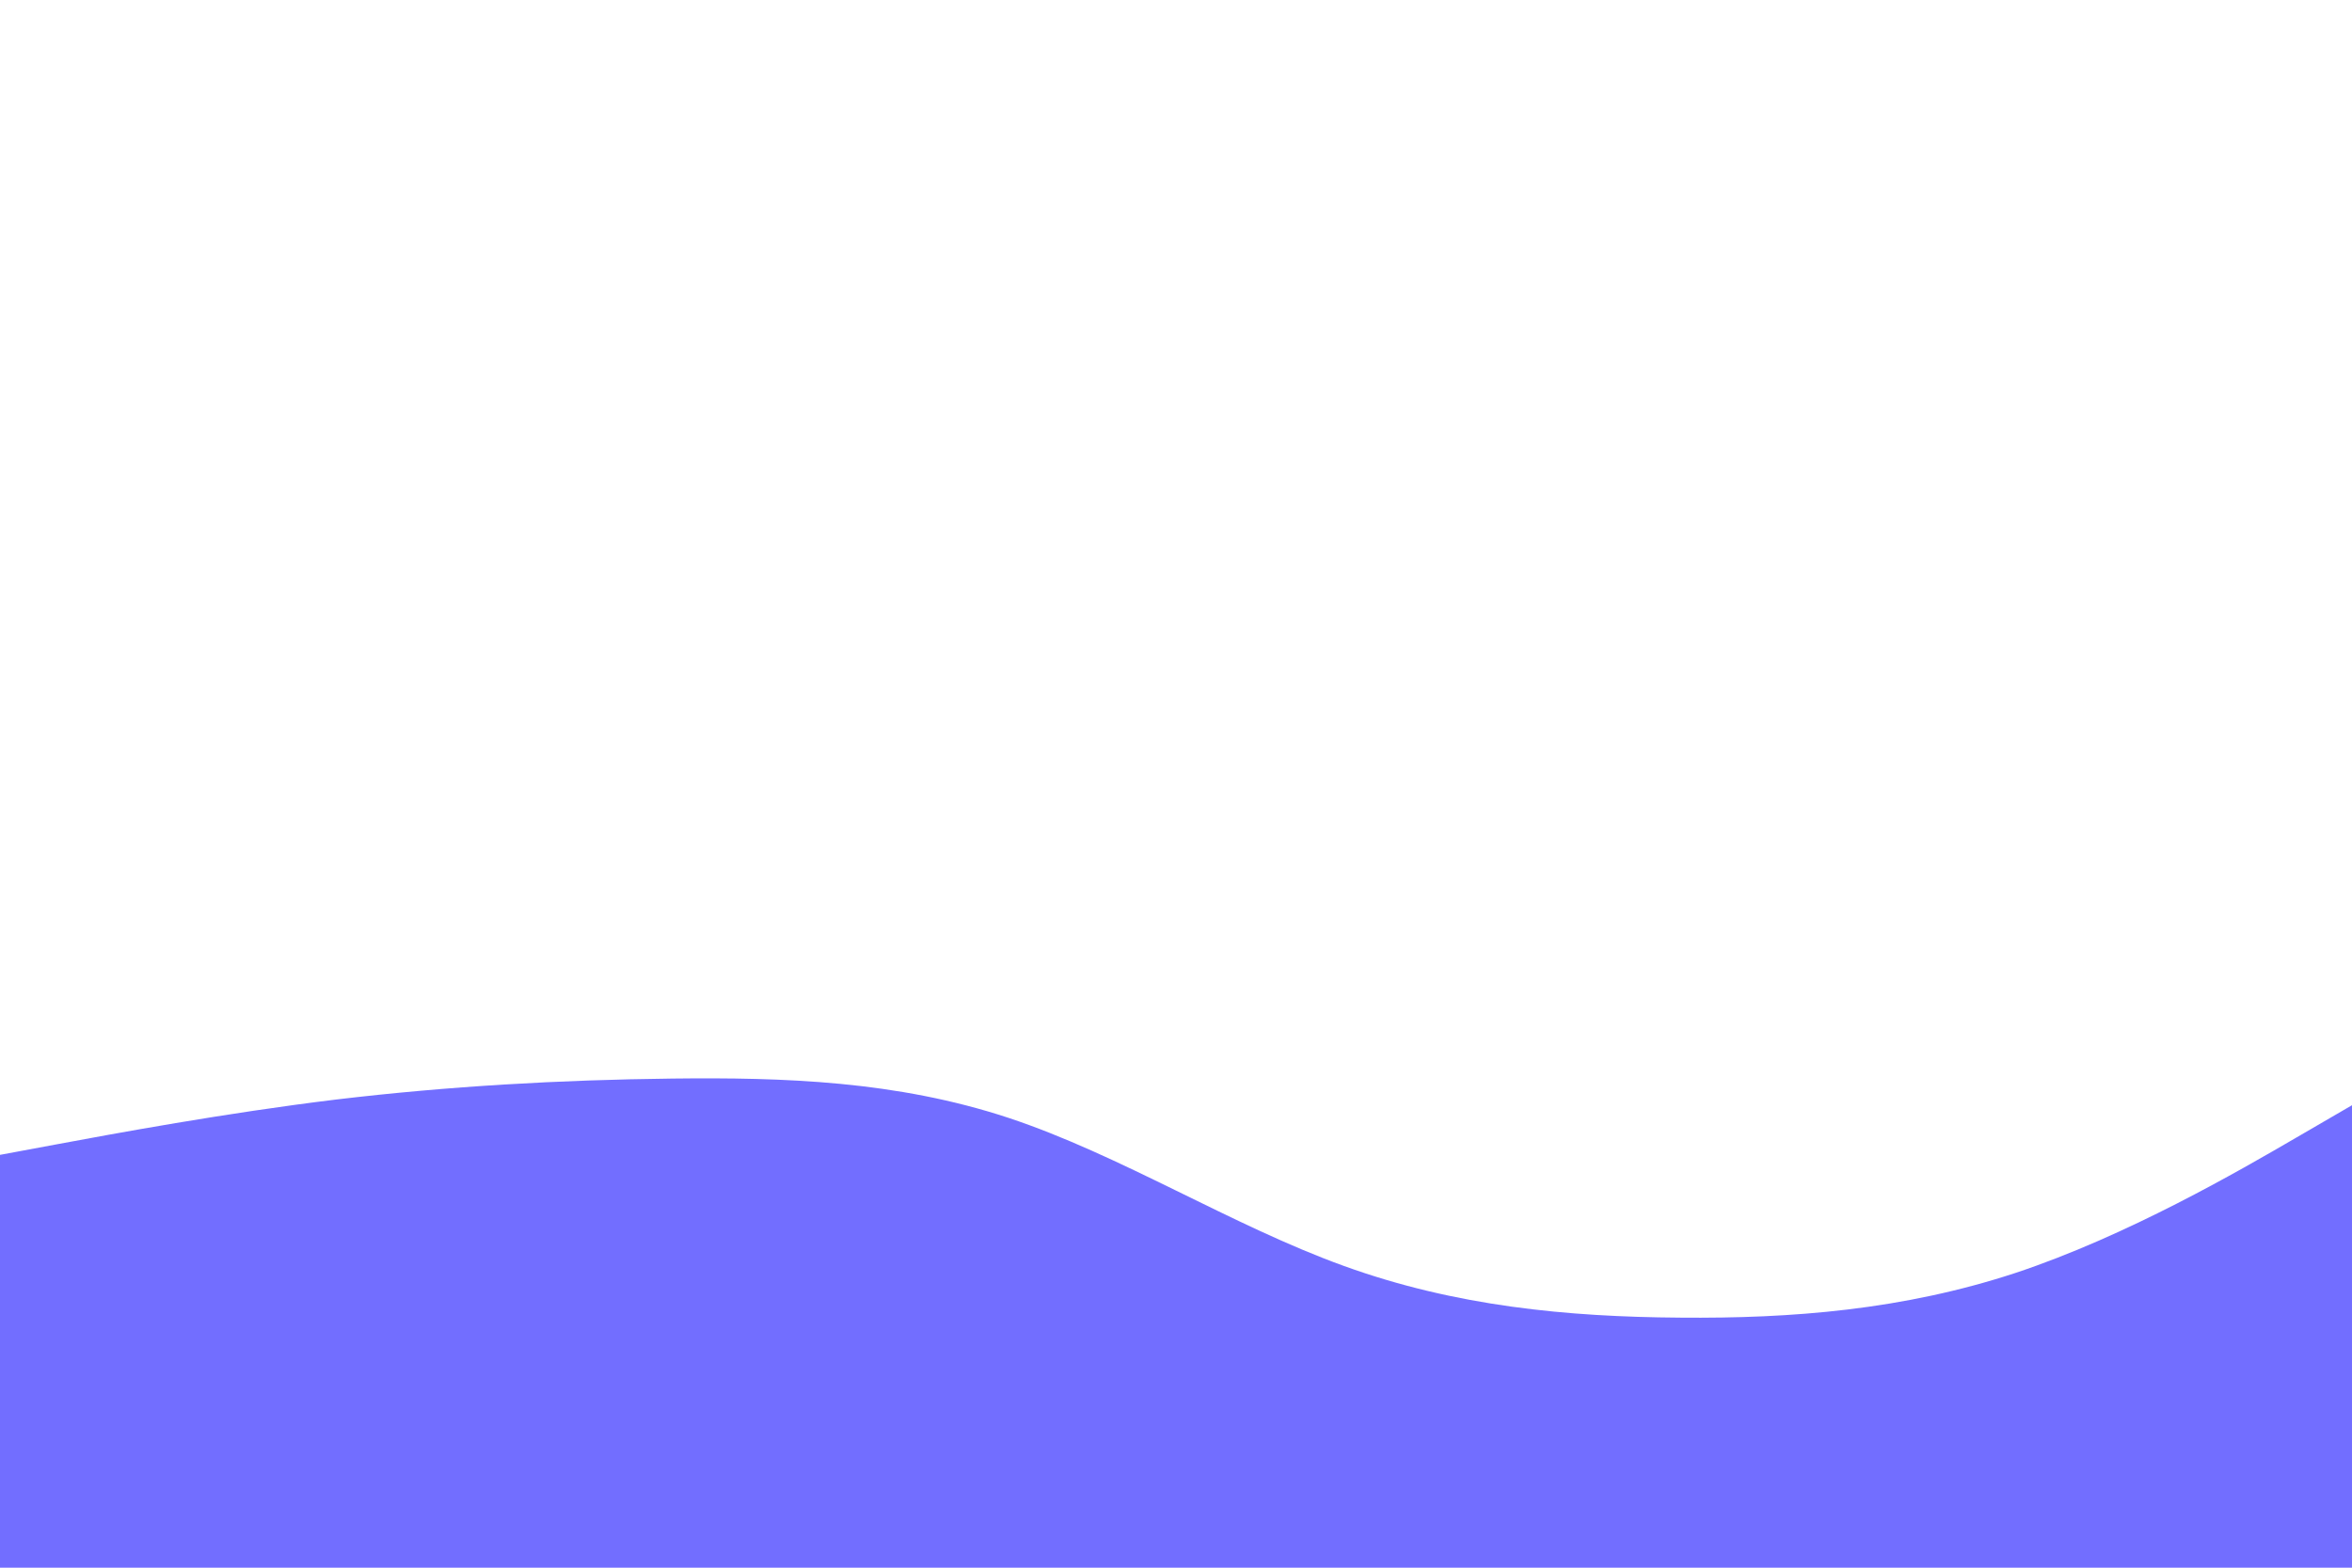 <svg id="visual" viewBox="0 0 900 600" width="900" height="600"
  xmlns="http://www.w3.org/2000/svg"
  xmlns:xlink="http://www.w3.org/1999/xlink" version="1.1">
  <path d="M0 442L21.5 438C43 434 86 426 128.8 420.8C171.7 415.7 214.3 413.3 257.2 412.8C300 412.3 343 413.7 385.8 427.8C428.7 442 471.3 469 514.2 484.5C557 500 600 504 642.8 504.3C685.7 504.7 728.3 501.3 771.2 487.2C814 473 857 448 878.5 435.5L900 423L900 601L878.5 601C857 601 814 601 771.2 601C728.3 601 685.7 601 642.8 601C600 601 557 601 514.2 601C471.3 601 428.7 601 385.8 601C343 601 300 601 257.2 601C214.3 601 171.7 601 128.8 601C86 601 43 601 21.5 601L0 601Z" fill="#726eff" stroke-linecap="round" stroke-linejoin="miter"></path>
</svg>